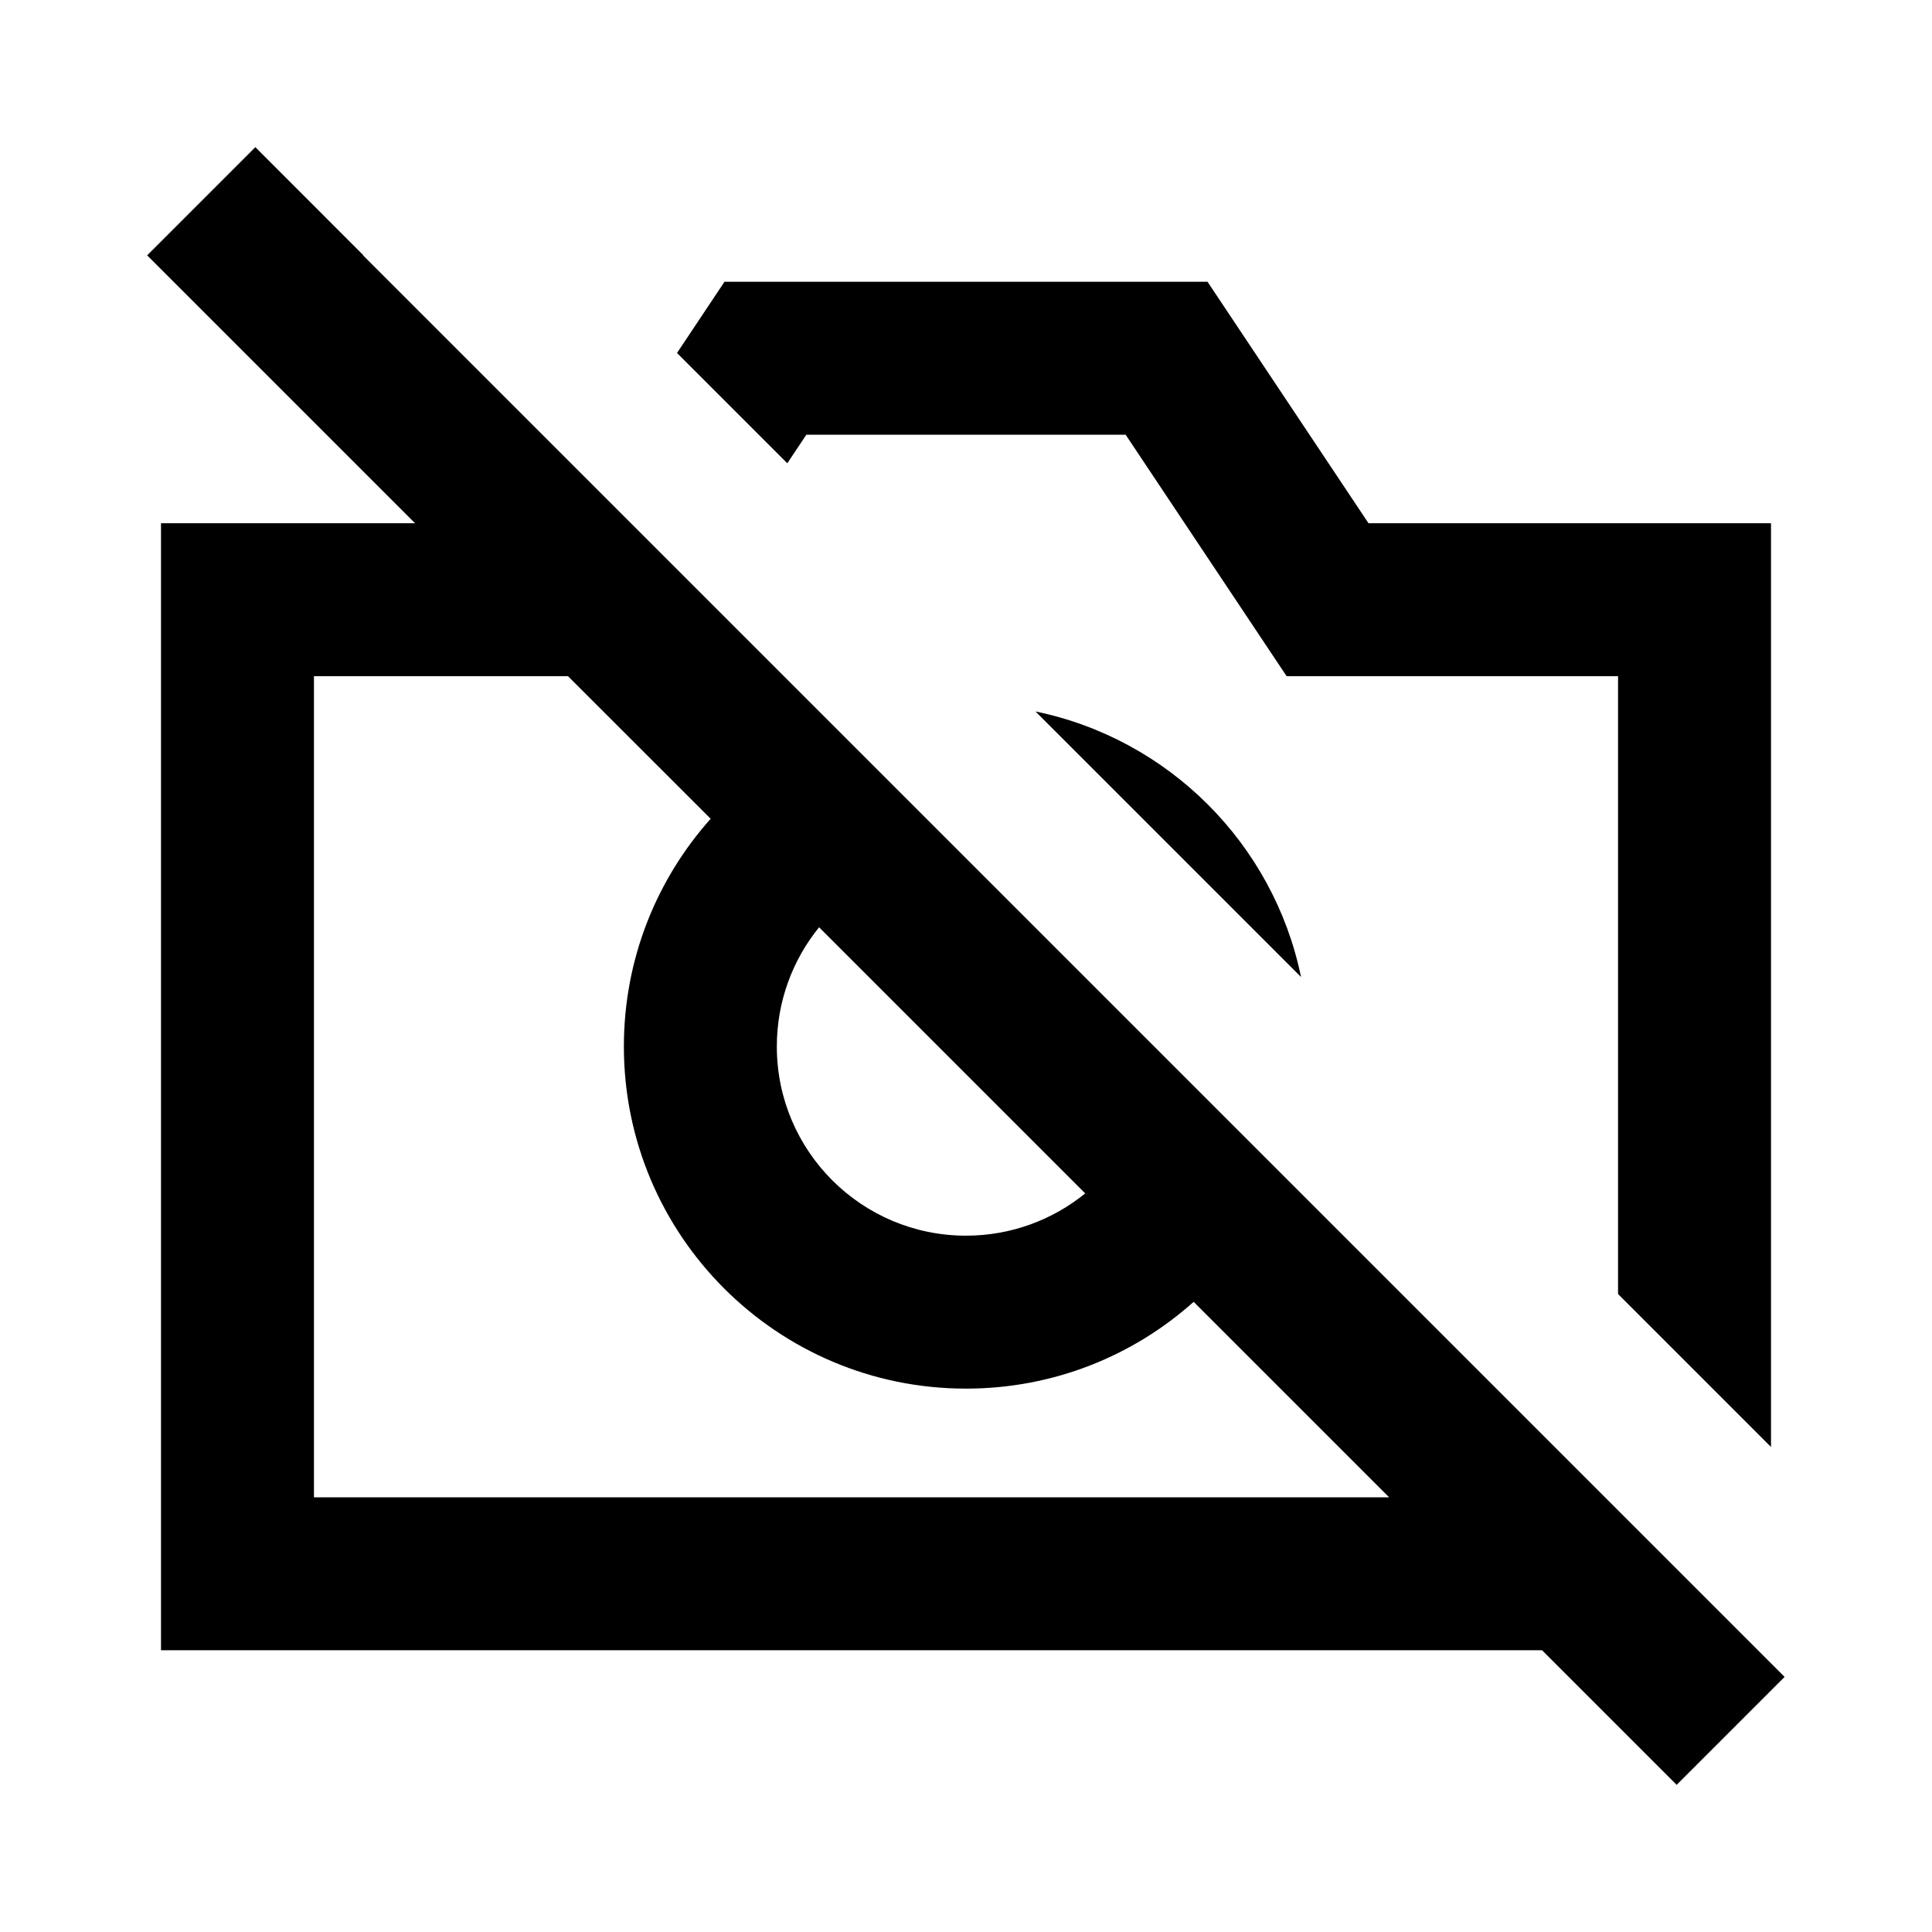 <svg width="24" height="24" viewBox="0 0 24 24" fill="none" xmlns="http://www.w3.org/2000/svg">
<path d="M22 17.975V6.5H17L15 3.5H9L8.41 4.385L9.78 5.755L10.017 5.4H13.983L15.983 8.4H20.1V16.075L22 17.975Z" fill="black"/>
<path d="M16.162 12.137C15.821 10.482 14.518 9.179 12.863 8.838L16.162 12.137Z" fill="black"/>
<path fill-rule="evenodd" clip-rule="evenodd" d="M4.512 3.169L3.172 1.828L1.828 3.172L5.156 6.5H2V20.5H19.156L20.828 22.172L22.169 20.831L4.51 3.172L4.512 3.169ZM14.828 16.172L17.256 18.6H3.9V8.4H7.056L8.828 10.171C8.157 10.923 7.75 11.914 7.75 13C7.75 15.347 9.653 17.25 12 17.25C13.086 17.25 14.077 16.843 14.828 16.172ZM10.175 11.519L13.481 14.825C13.077 15.153 12.561 15.35 12 15.35C10.702 15.35 9.65 14.298 9.65 13C9.65 12.439 9.847 11.923 10.175 11.519Z" fill="black"/>
</svg>
